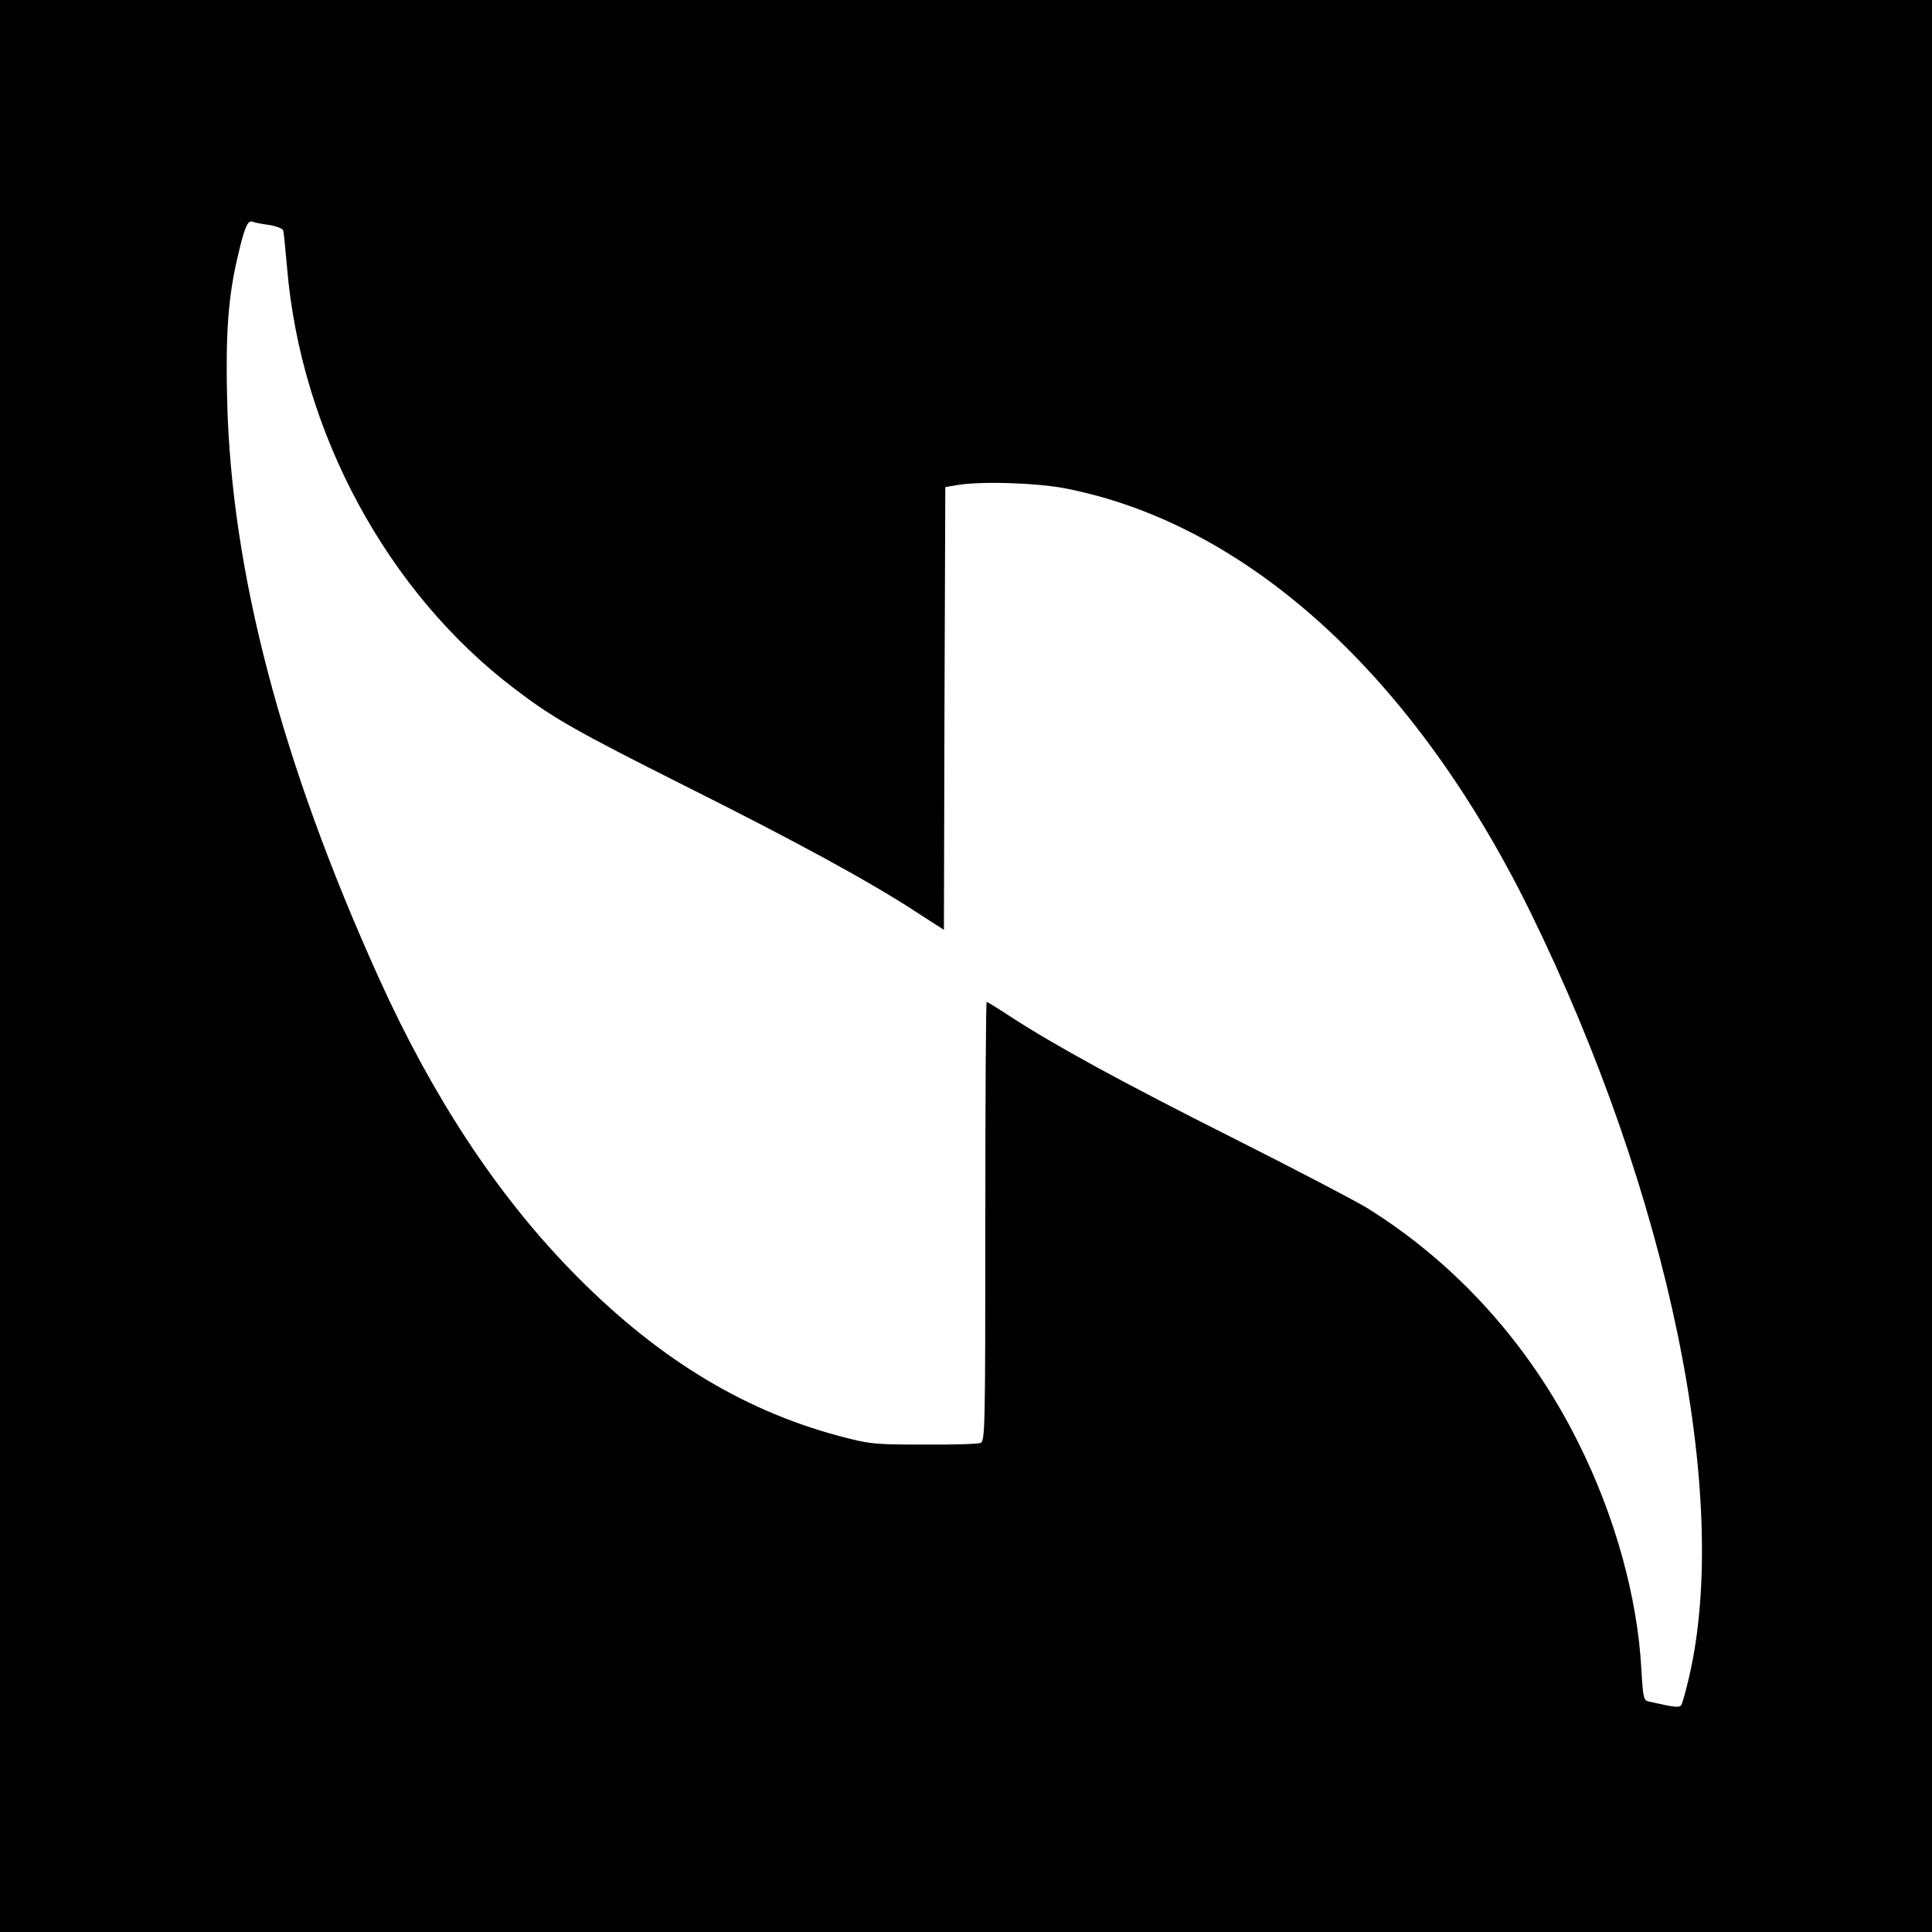 <?xml version="1.0" standalone="no"?>
<!DOCTYPE svg PUBLIC "-//W3C//DTD SVG 20010904//EN"
 "http://www.w3.org/TR/2001/REC-SVG-20010904/DTD/svg10.dtd">
<svg version="1.0" xmlns="http://www.w3.org/2000/svg"
 width="700pt" height="700pt" viewBox="0 0 700 700"
 preserveAspectRatio="xMidYMid meet">
<g transform="translate(0,700) scale(0.1,-0.1)"
fill="#000000" stroke="none">
<path d="M0 3500 l0 -3500 3500 0 3500 0 0 3500 0 3500 -3500 0 -3500 0 0
-3500z m975 2685 c25 -4 48 -13 51 -19 2 -6 8 -67 14 -135 50 -597 363 -1177
825 -1527 139 -106 220 -152 614 -350 404 -202 679 -352 843 -460 l98 -63 2
802 3 802 40 7 c82 15 287 9 392 -11 662 -128 1268 -680 1688 -1536 501 -1022
728 -2121 574 -2775 -11 -47 -23 -90 -27 -97 -7 -11 -20 -10 -118 12 -19 4
-21 14 -27 117 -14 261 -96 557 -229 822 -176 354 -442 649 -766 850 -48 29
-267 143 -487 254 -396 199 -643 334 -803 438 -45 30 -85 54 -87 54 -3 0 -5
-358 -5 -795 0 -748 -1 -796 -17 -803 -10 -4 -103 -7 -208 -6 -181 0 -195 2
-308 32 -356 96 -670 291 -973 604 -269 278 -499 629 -692 1056 -353 781 -534
1471 -549 2092 -6 240 4 373 37 515 25 108 37 138 54 132 7 -3 35 -9 61 -12z"/>
</g>
</svg>
